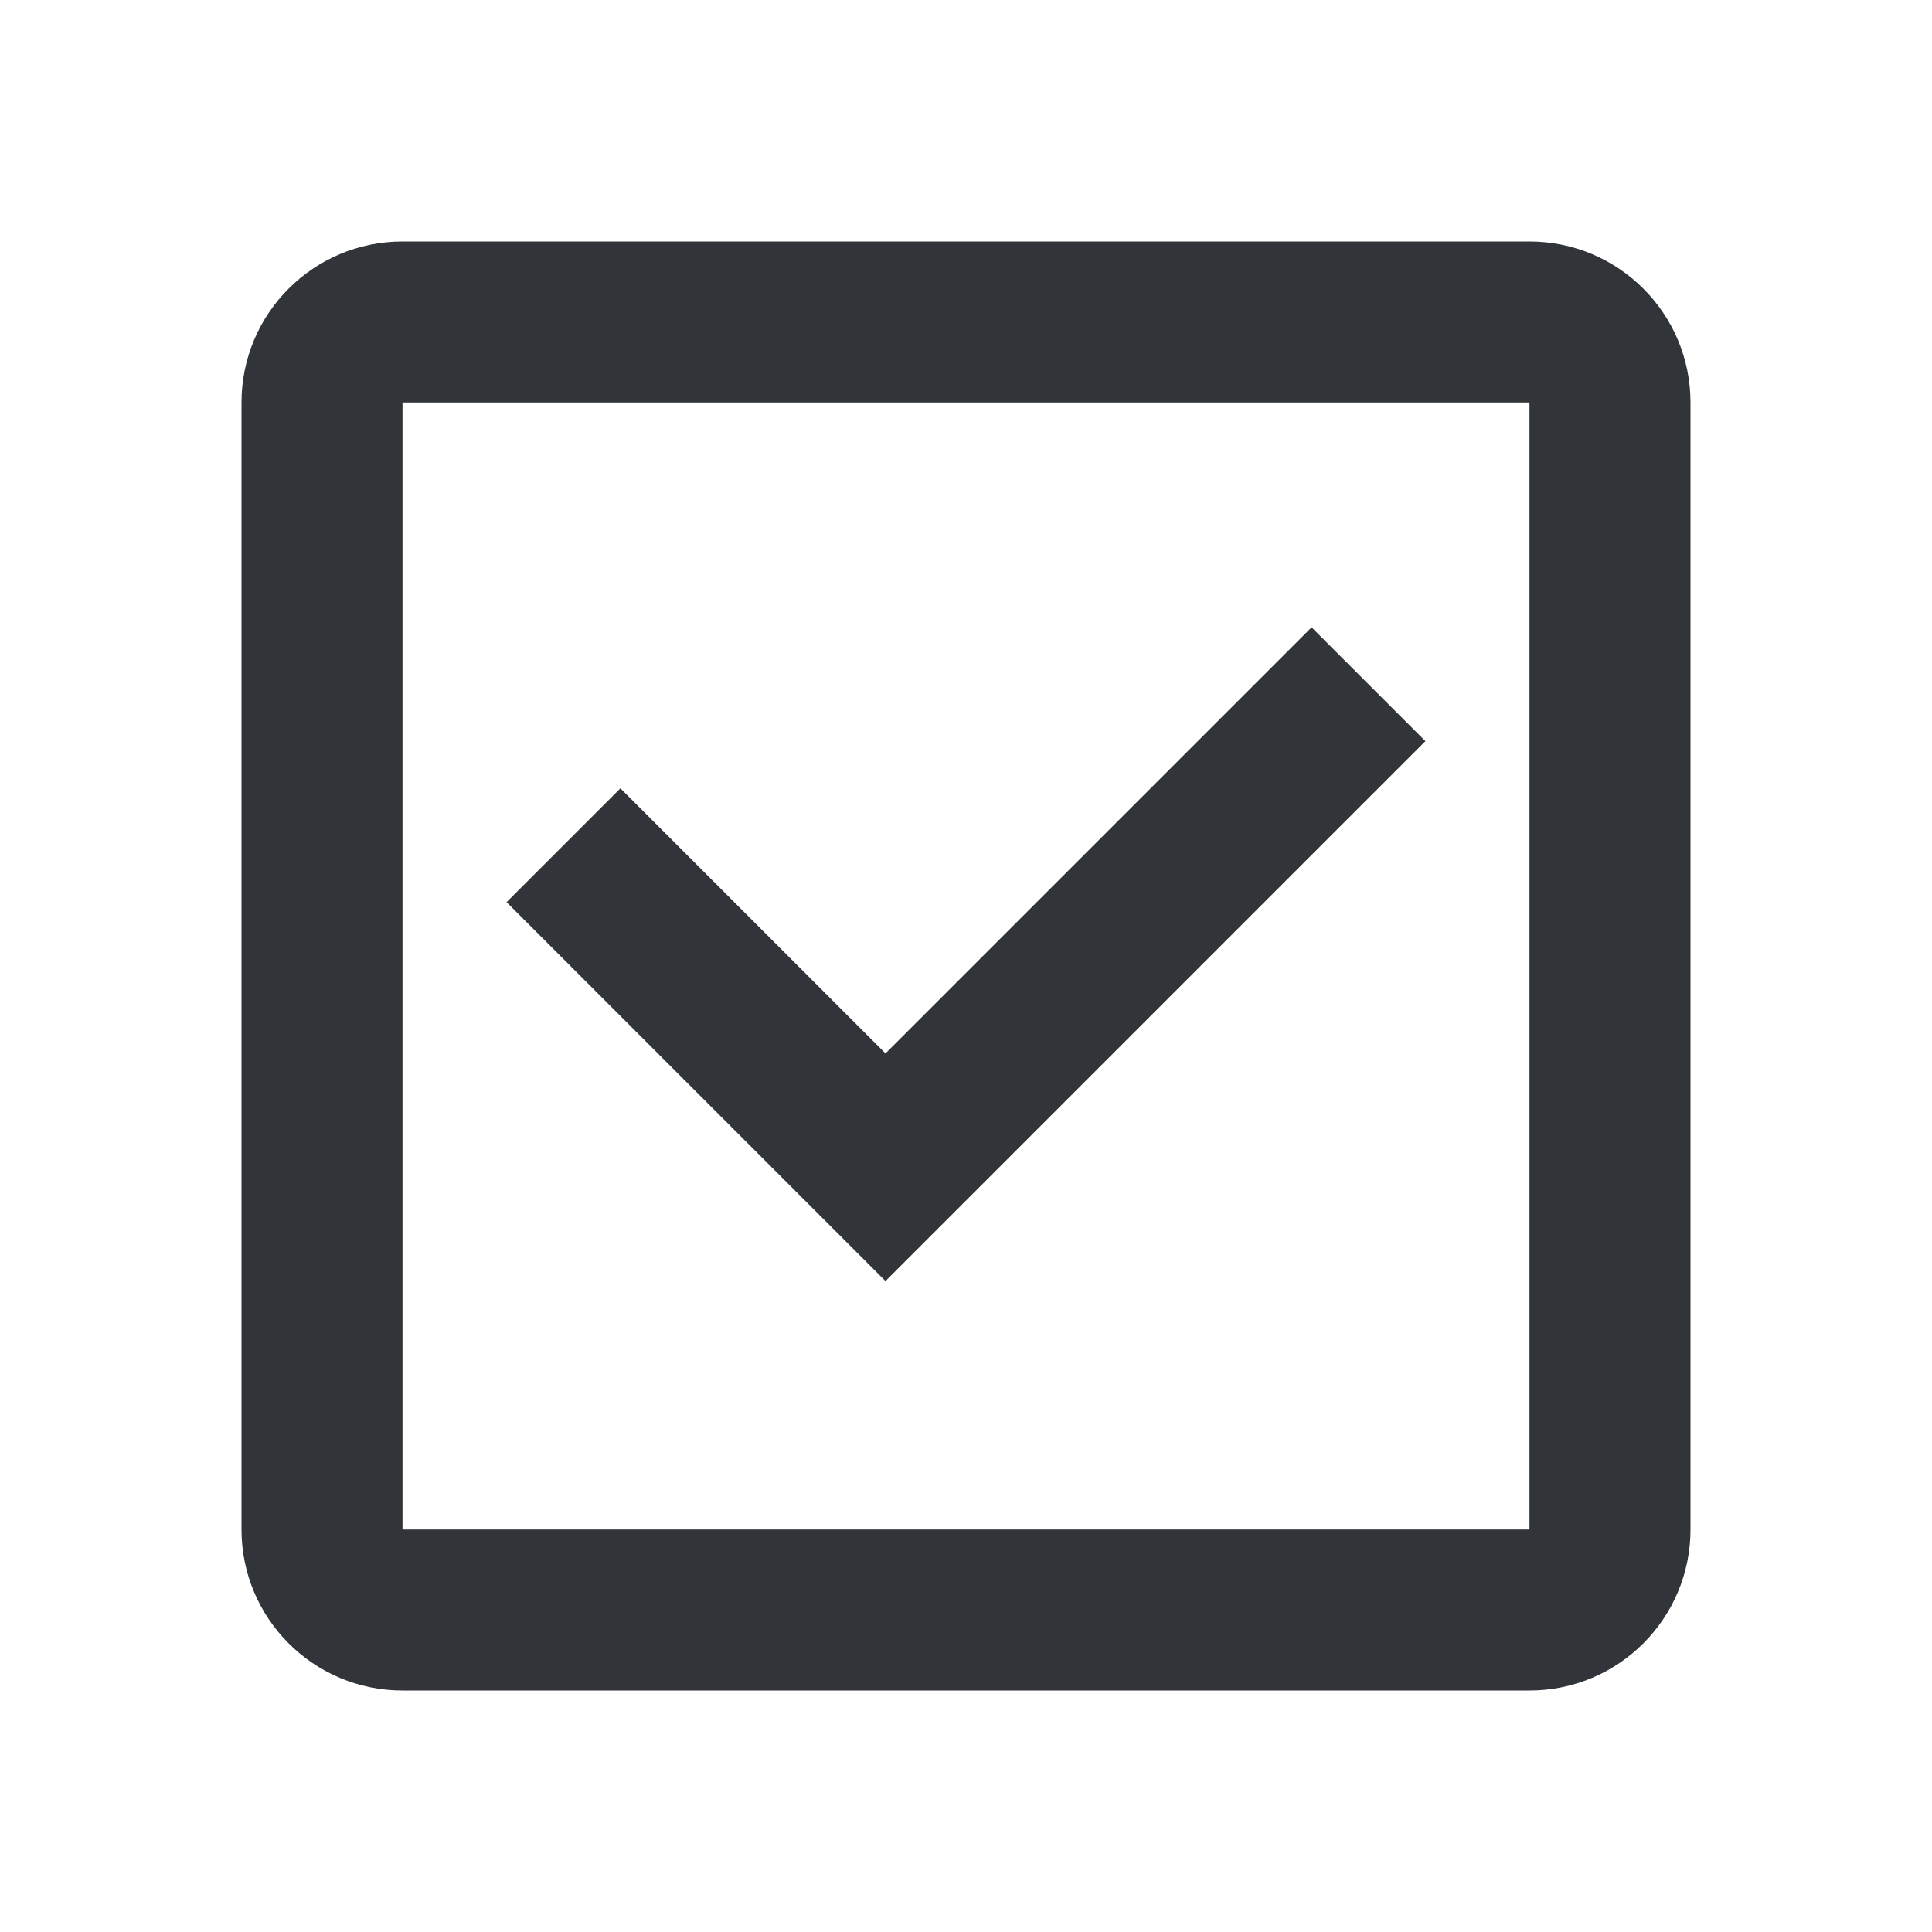 <svg width="24" height="24" viewBox="0 0 24 24" fill="none" xmlns="http://www.w3.org/2000/svg">
<path fill-rule="evenodd" clip-rule="evenodd" d="M5 3C3.895 3 3 3.895 3 5V19C3 20.105 3.895 21 5 21H19C20.105 21 21 20.105 21 19V5C21 3.895 20.105 3 19 3H5ZM5 5L19 5V19H5V5Z" fill="#313438"/>
<path fill-rule="evenodd" clip-rule="evenodd" d="M17.707 9.207L11 15.914L6.293 11.207L7.707 9.793L11 13.086L16.293 7.793L17.707 9.207Z" fill="#313438"/>
</svg>
